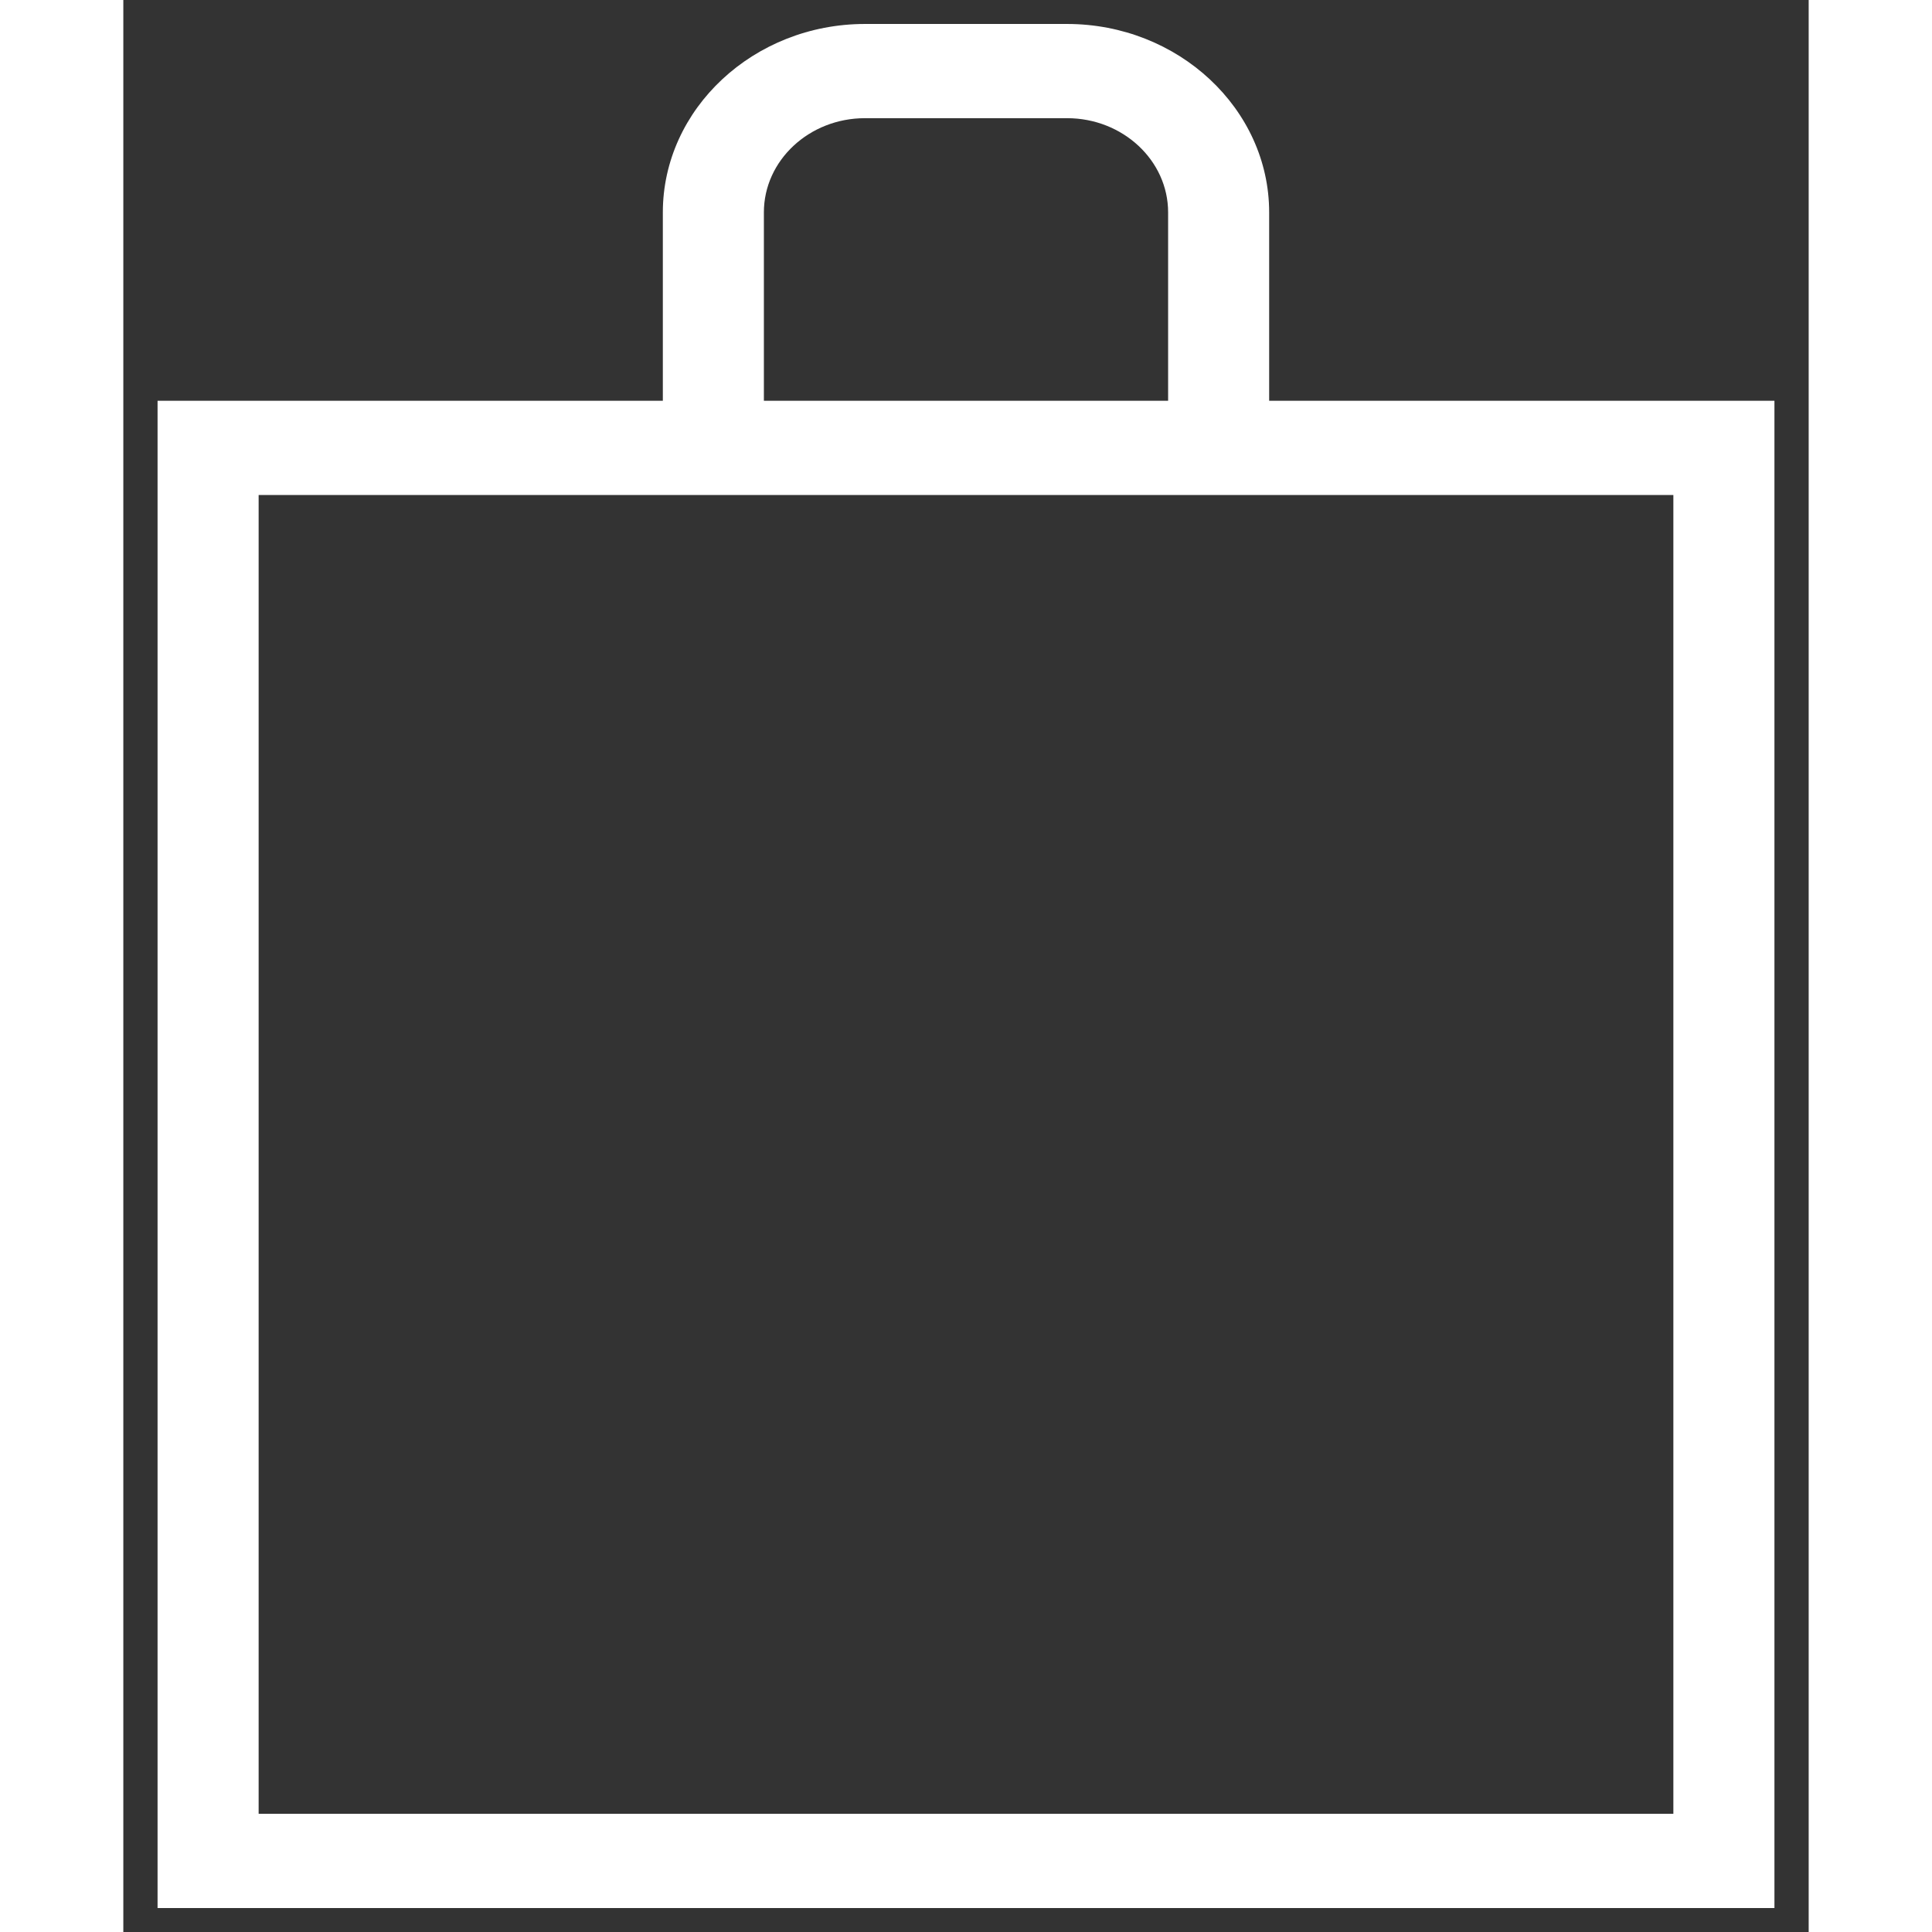 <svg width="40" height="40" viewBox="0 0 41 47" fill="none" xmlns="http://www.w3.org/2000/svg">
<rect x="0" y="0" width="41" height="47" fill="#333333" stroke="none"/>
<path d="M0.833 9.75H13.125V5.167C13.125 2.646 15.338 0.583 18.042 0.583H22.958C25.663 0.583 27.875 2.646 27.875 5.167V9.75H40.167V46.417H0.833V9.75ZM3.292 44.125H37.708V12.042H3.292V44.125ZM25.417 5.167C25.417 3.903 24.314 2.875 22.958 2.875H18.042C16.686 2.875 15.583 3.903 15.583 5.167V9.75H25.417V5.167Z" fill="white"/>
</svg>
